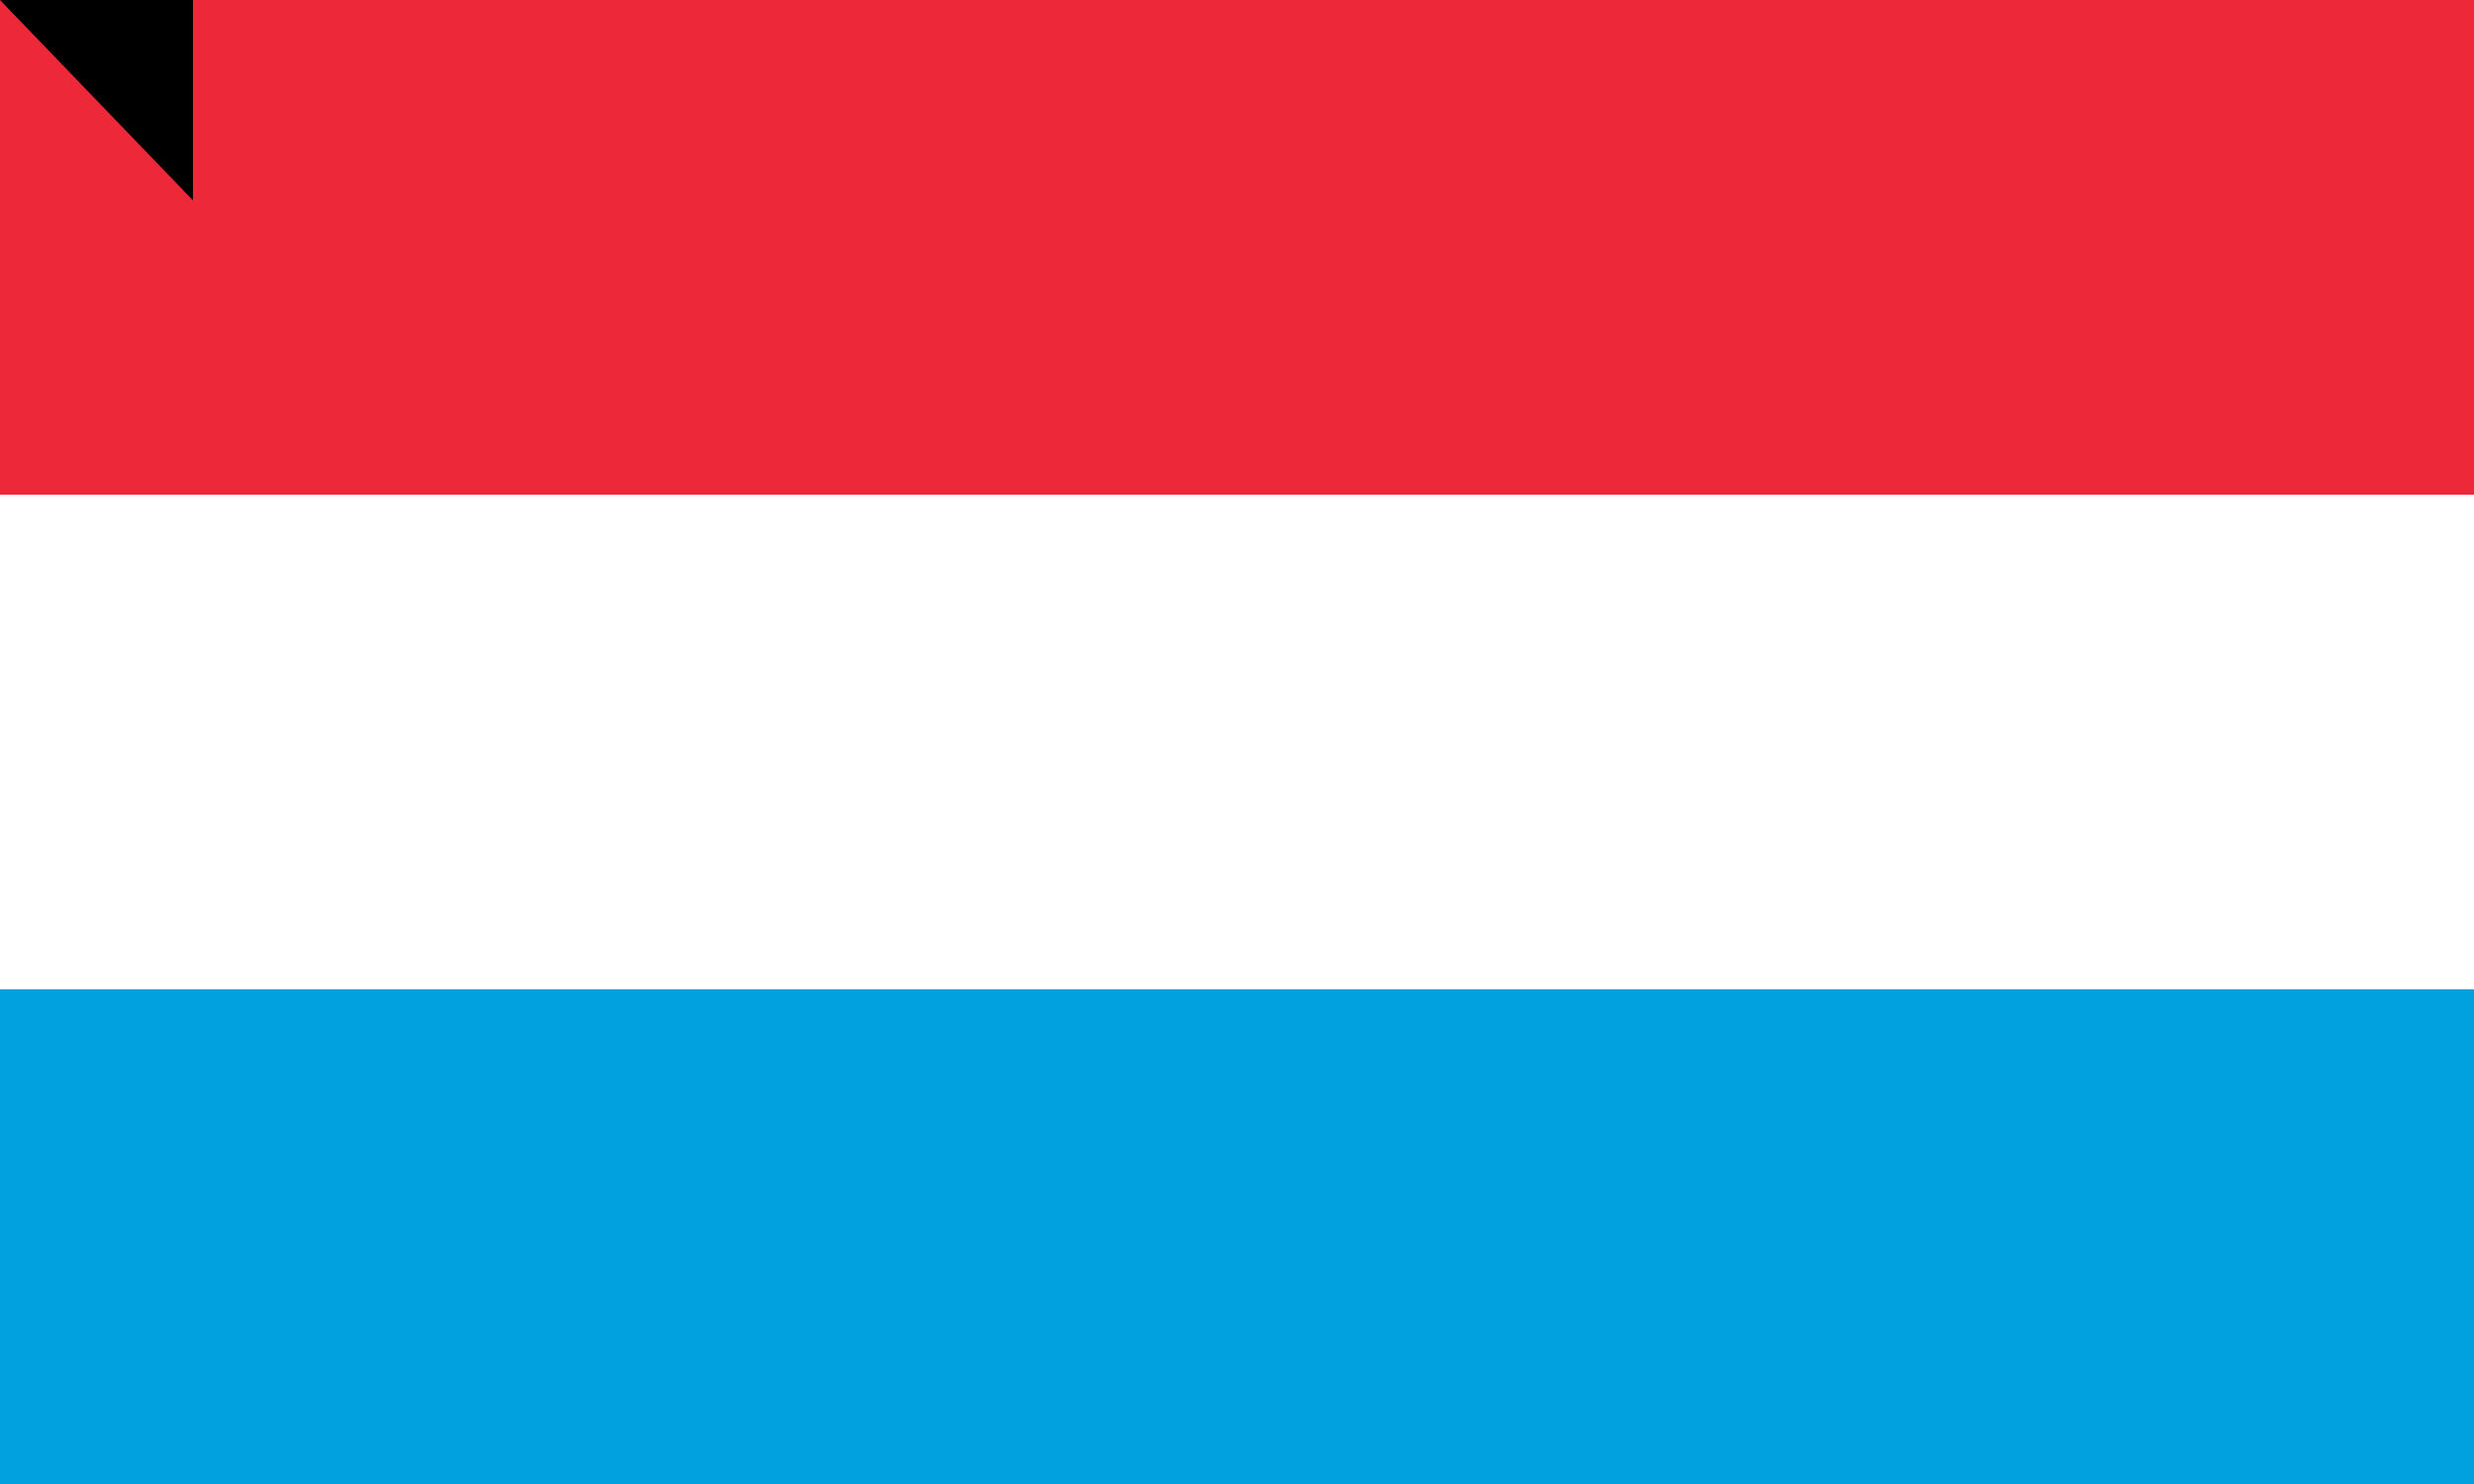 <?xml version="1.0" encoding="UTF-8"?>
<svg xmlns="http://www.w3.org/2000/svg" width="1000" height="600">
<rect width="100%" height="100%" fill="#333333" stroke="none"/>
<rect width="1000" height="300" y="300" fill="#00A1DE
"/>
<rect width="1000" height="300" fill="#ed2939"/>
<rect width="1000" height="200" y="200" fill="#fff"/>
<path id="path-b782" d="m m0 78 m0 81 m0 65 m0 65 m0 65 m0 65 m0 65 m0 65 m0 65 m0 65 m0 65 m0 65 m0 65 m0 65 m0 65 m0 65 m0 65 m0 65 m0 65 m0 65 m0 78 m0 65 m0 68 m0 75 m0 111 m0 52 m0 85 m0 118 m0 48 m0 97 m0 101 m0 108 m0 108 m0 53 m0 99 m0 119 m0 49 m0 111 m0 81 m0 117 m0 48 m0 116 m0 71 m0 105 m0 120 m0 89 m0 48 m0 108 m0 78 m0 82 m0 118 m0 48 m0 101 m0 85 m0 72 m0 117 m0 106 m0 68 m0 49 m0 101 m0 78 m0 52 m0 89 m0 97 m0 116 m0 74 m0 104 m0 117 m0 68 m0 86 m0 47 m0 67 m0 111 m0 47 m0 78 m0 102 m0 57 m0 97 m0 70 m0 84 m0 54 m0 68 m0 104 m0 107 m0 72 m0 65 m0 61 m0 61"/>
</svg>
